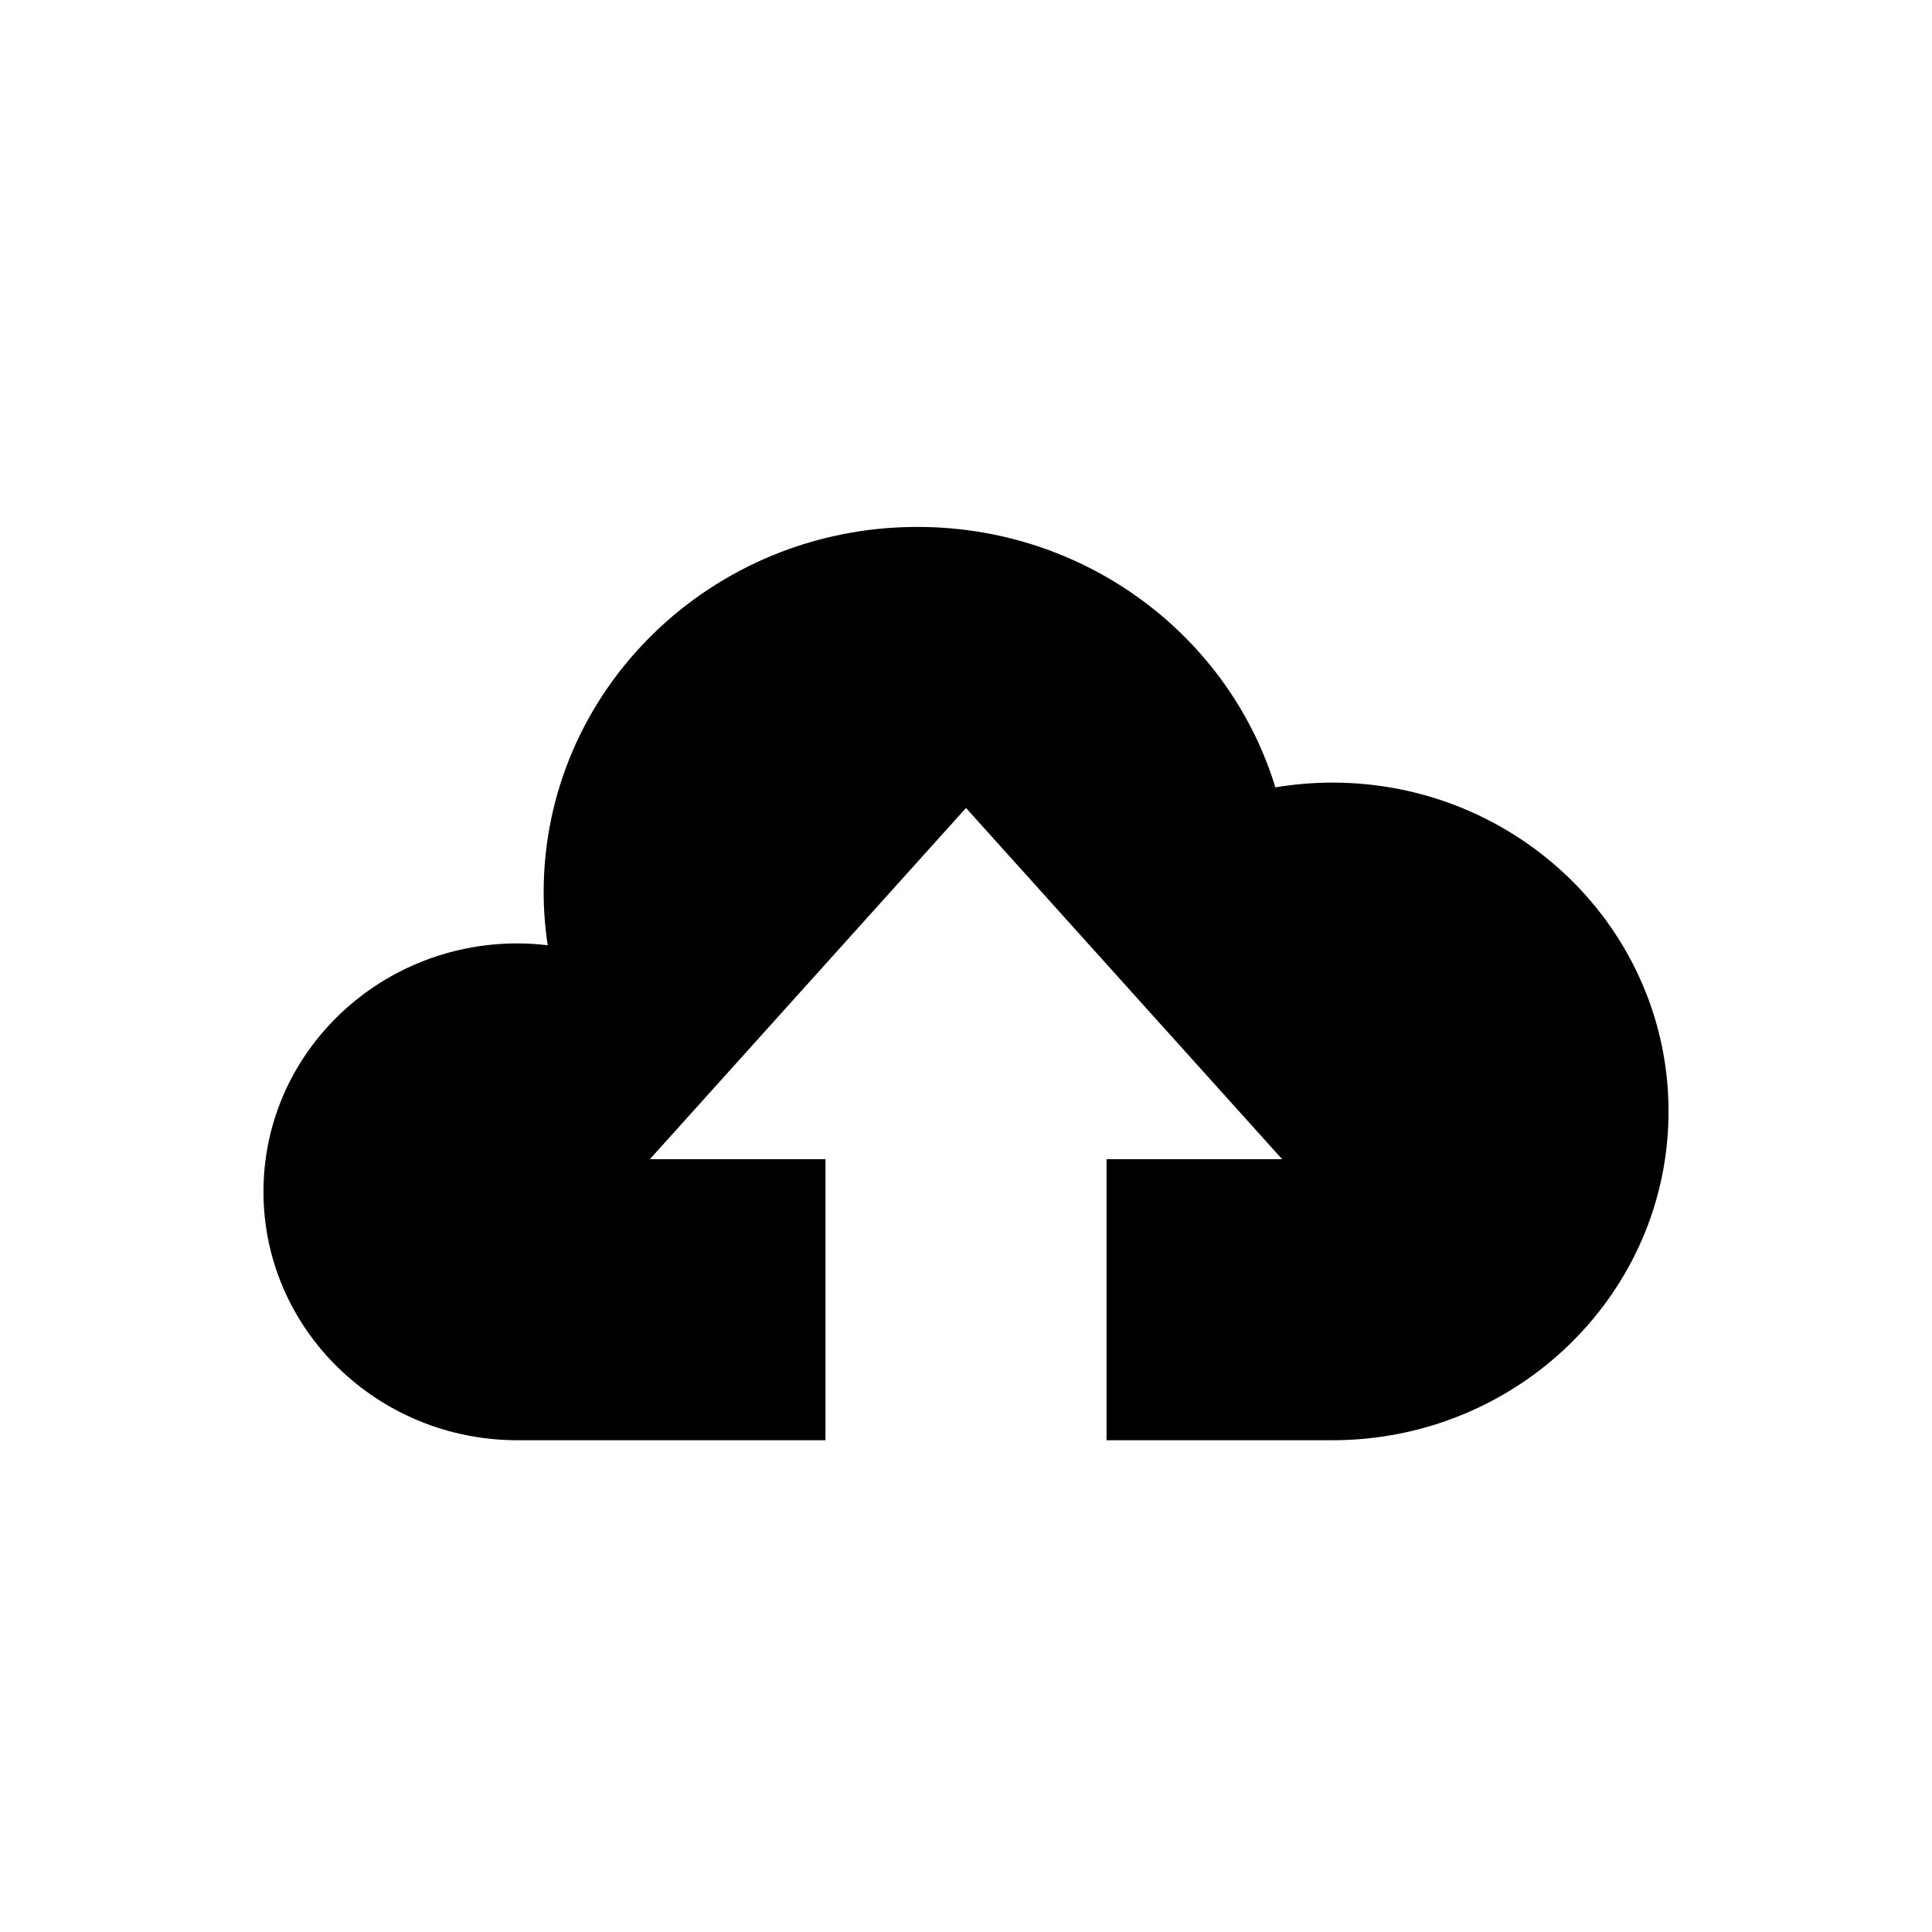 <svg viewBox="0 0 30 30" xmlns="http://www.w3.org/2000/svg">
<path d="M20.687 12.152C20.386 12.152 20.091 12.179 19.804 12.226C19.089 9.886 16.872 8.182 14.246 8.182C11.04 8.182 8.442 10.722 8.442 13.854C8.442 14.133 8.464 14.408 8.505 14.678C8.351 14.66 8.196 14.649 8.037 14.649C5.857 14.649 4.091 16.375 4.091 18.505C4.091 20.636 5.857 22.364 8.037 22.364H12.818V18H10.091L15 12.546L19.909 18H17.182V22.364H20.687C23.57 22.364 25.909 20.077 25.909 17.258C25.909 14.437 23.57 12.152 20.687 12.152Z" />
</svg>
